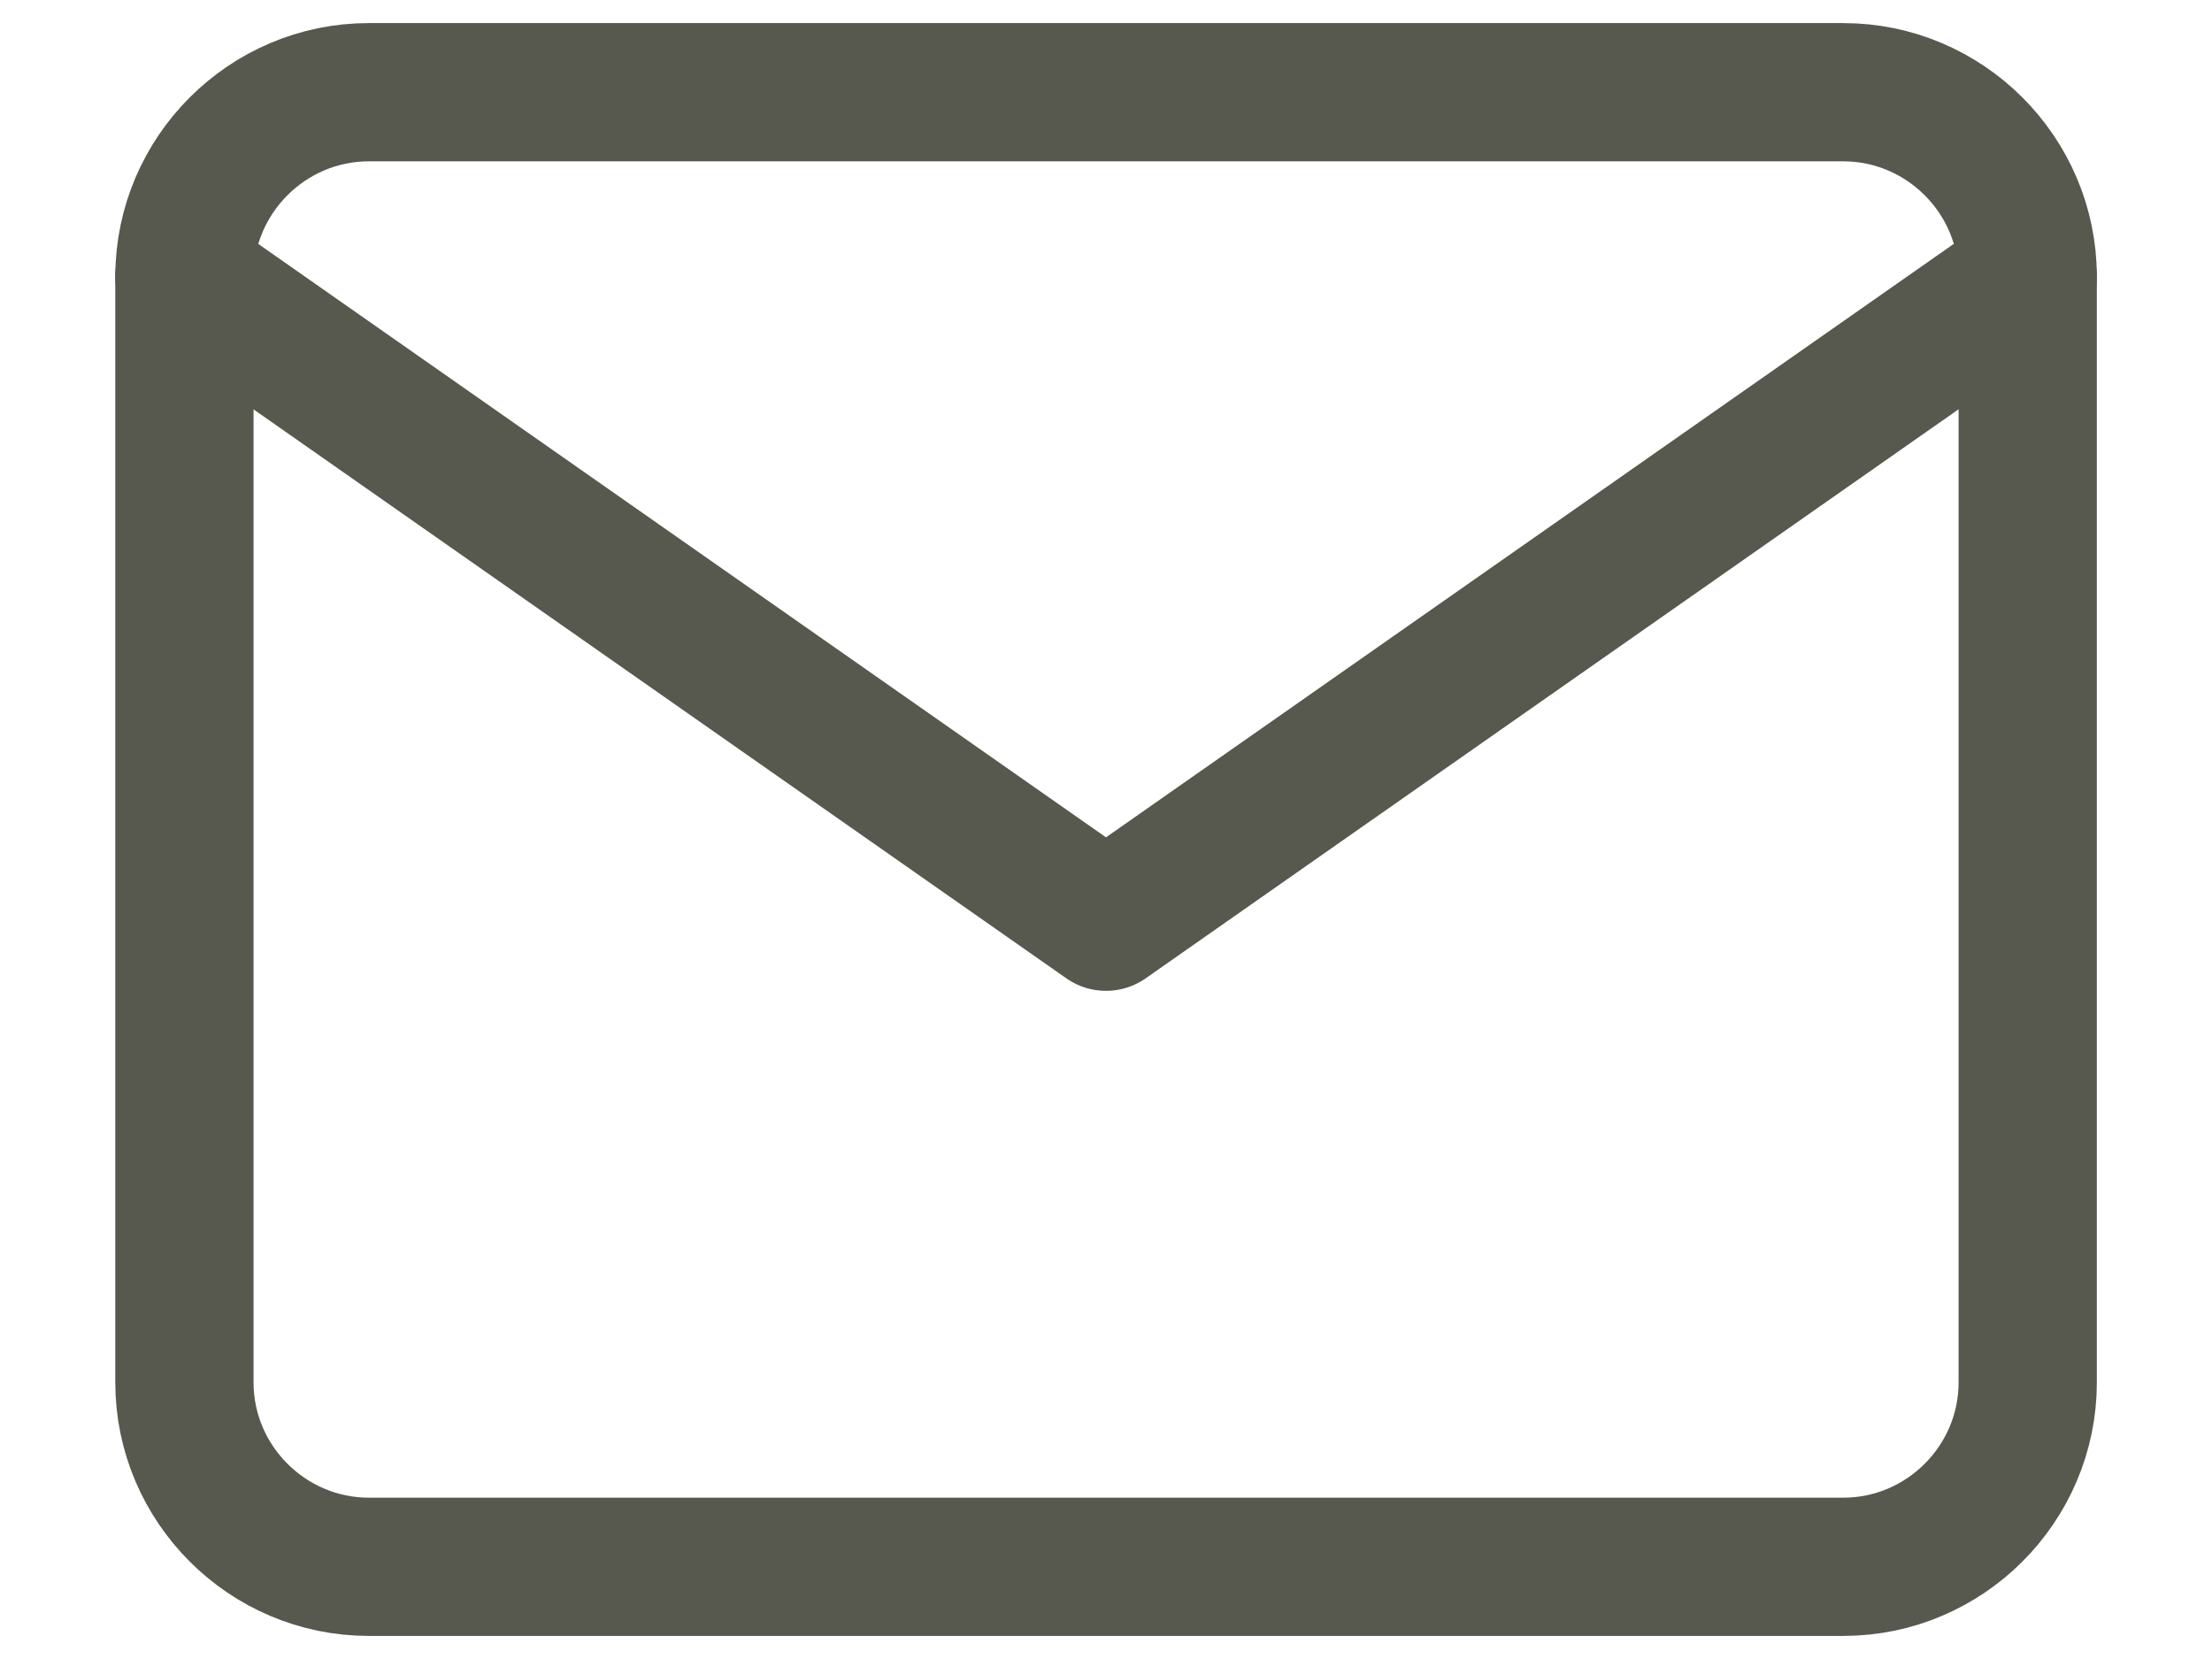 <svg width="16" height="12" fill="none" xmlns="http://www.w3.org/2000/svg"><path d="M2.667.667h10.666c.734 0 1.334.6 1.334 1.333v8c0 .733-.6 1.333-1.333 1.333H2.667c-.733 0-1.333-.6-1.333-1.333V2c0-.733.6-1.333 1.333-1.333z" stroke="#57584E" stroke-linecap="round" stroke-linejoin="round"/><path d="M14.667 2L8 6.667 1.333 2" stroke="#57584E" stroke-linecap="round" stroke-linejoin="round"/></svg>